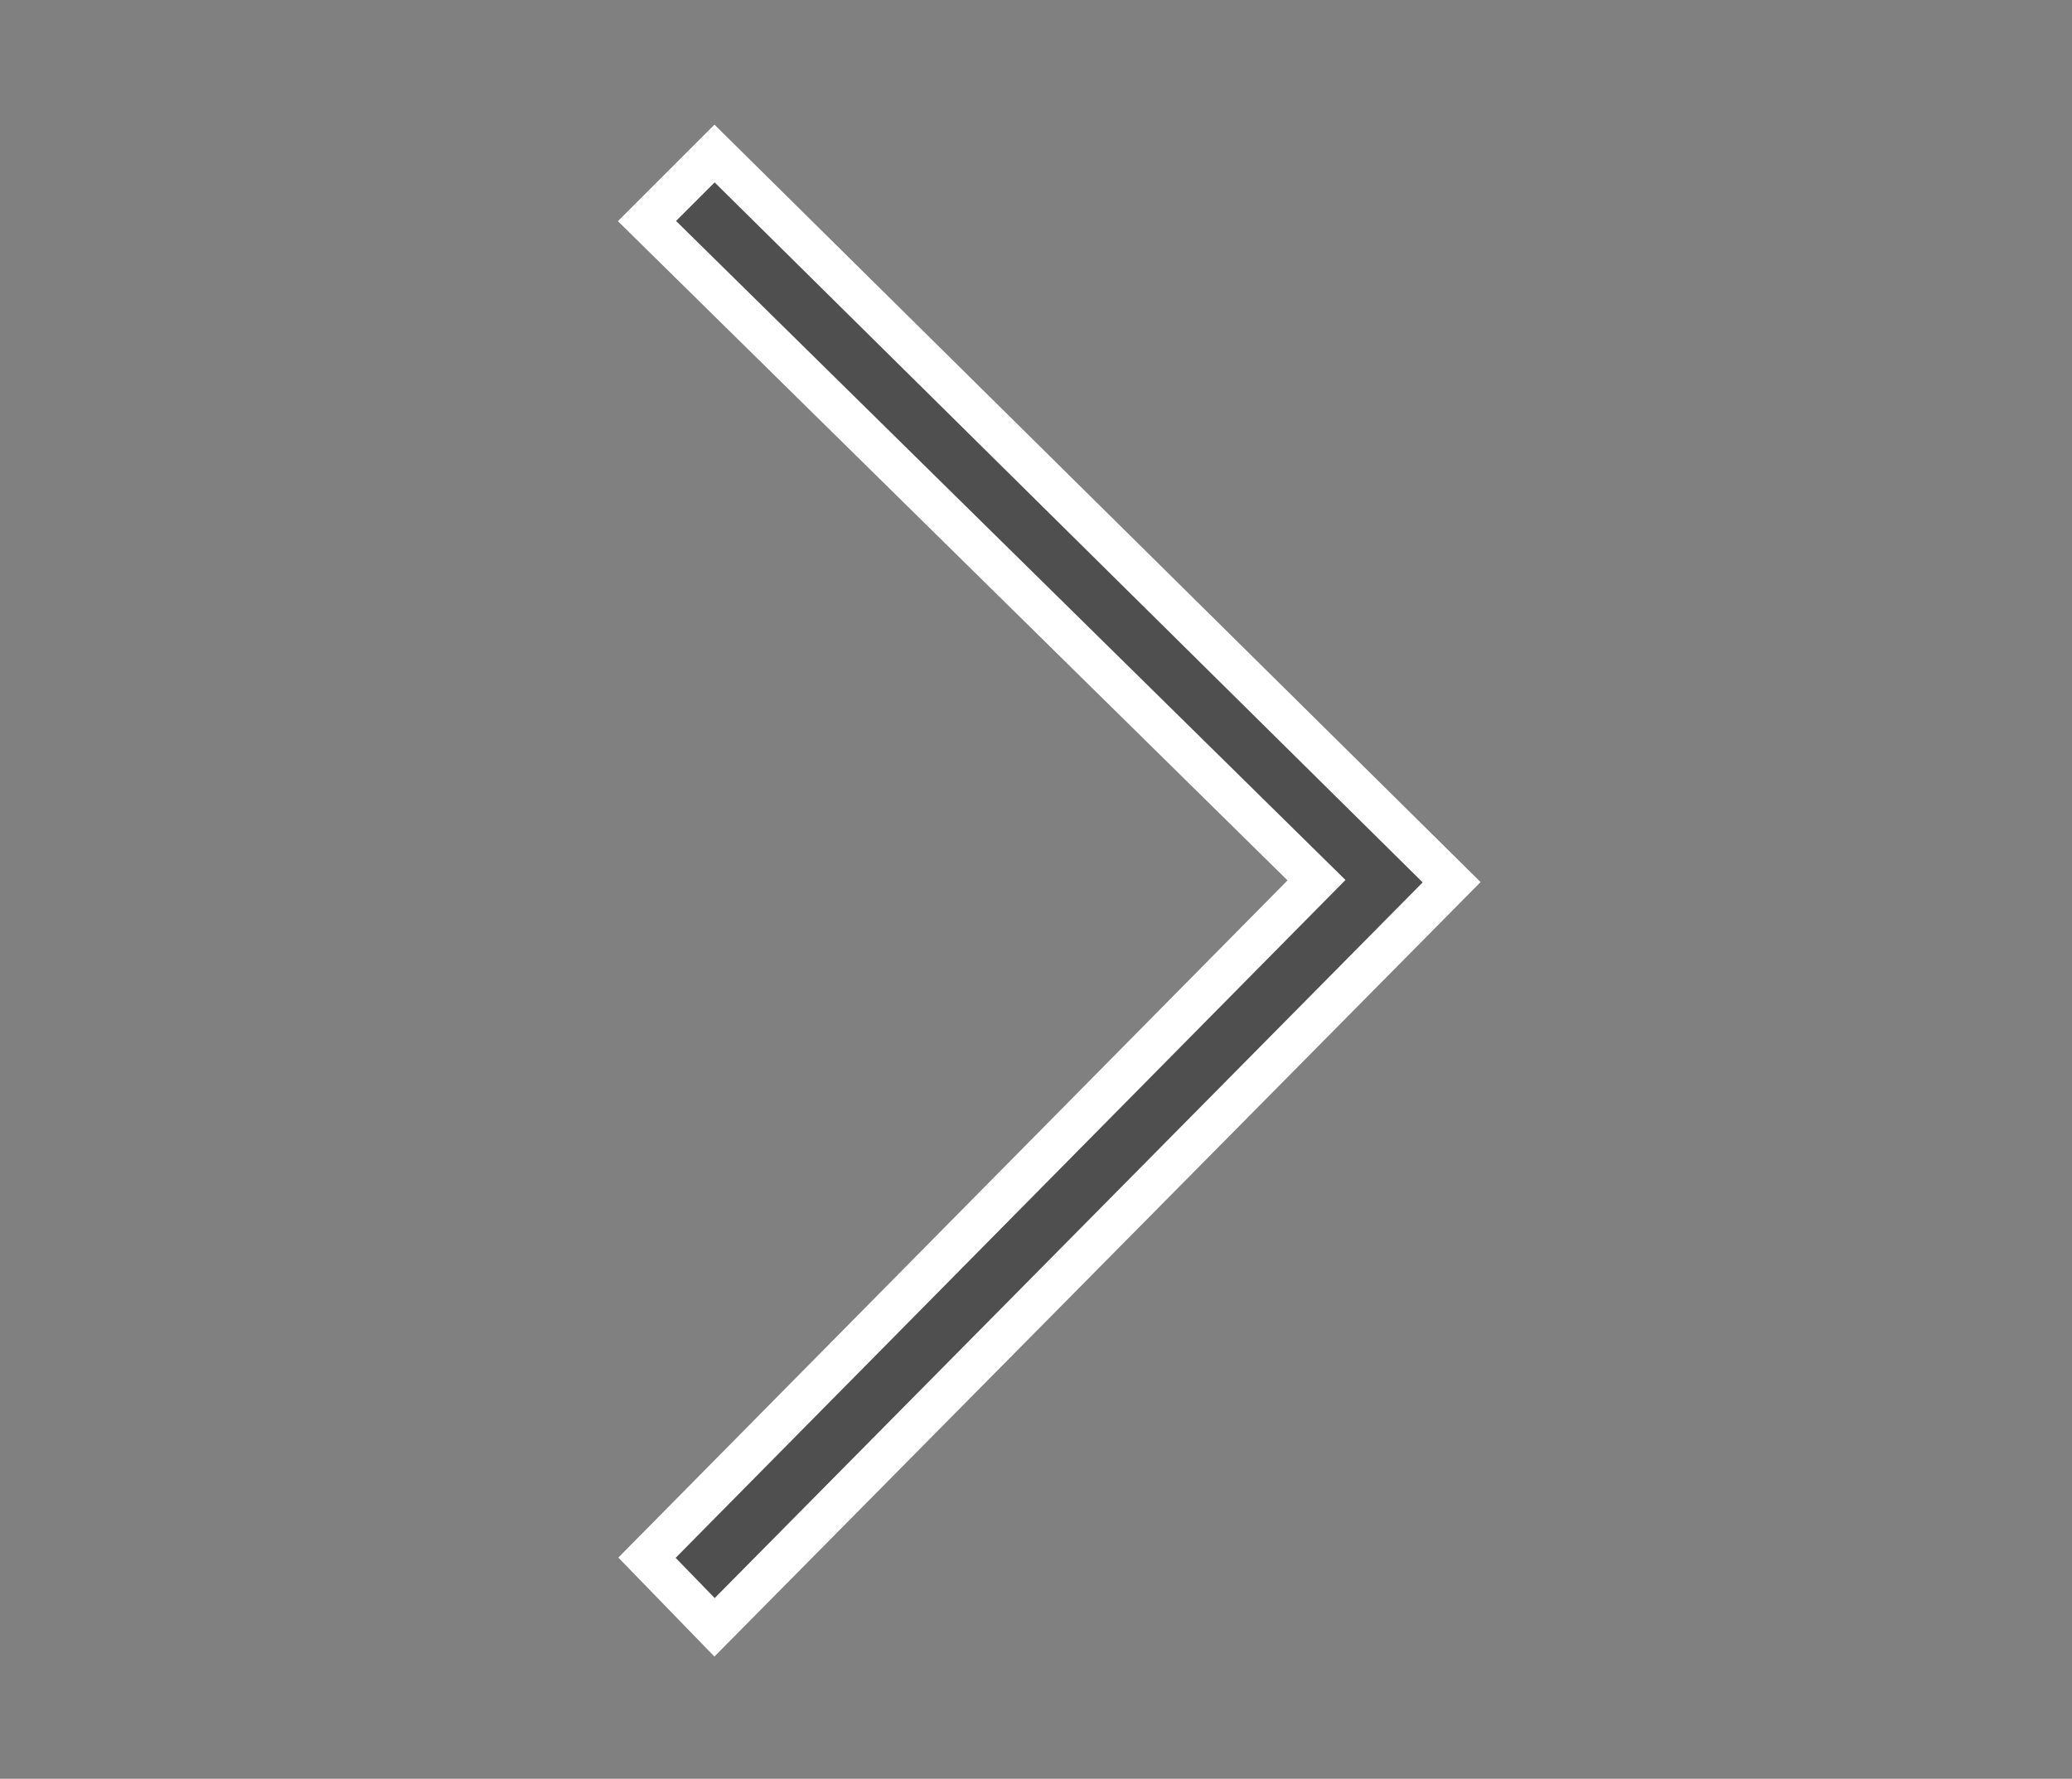 <?xml version="1.0" encoding="utf-8"?>
<!-- Generator: Adobe Illustrator 19.0.0, SVG Export Plug-In . SVG Version: 6.00 Build 0)  -->
<!DOCTYPE svg PUBLIC "-//W3C//DTD SVG 1.1//EN" "http://www.w3.org/Graphics/SVG/1.1/DTD/svg11.dtd">
<svg version="1.1" id="Layer_1" xmlns="http://www.w3.org/2000/svg" xmlns:xlink="http://www.w3.org/1999/xlink" x="0px" y="0px"
	 viewBox="-254 353.1 101.2 86.9" style="enable-background:new -254 353.1 101.2 86.9;" xml:space="preserve">
<rect x="-254" y="353.1" width="101.2" height="86.9" fill="#808080" stroke="none"/>
<style type="text/css">
	.st0{fill:none;}
	.st1{fill:#4F4F4F;stroke:#FFFFFF;stroke-width:2;stroke-miterlimit:10;}
</style>
<rect x="-229.8" y="373.6" class="st0" width="52.7" height="81.8"/>
<polygon class="st1" points="-219.1,360.6 -183.1,396.2 -219.1,432.6 -222.4,429.2 -189.7,396.1 -222.4,363.9 "/>
</svg>
